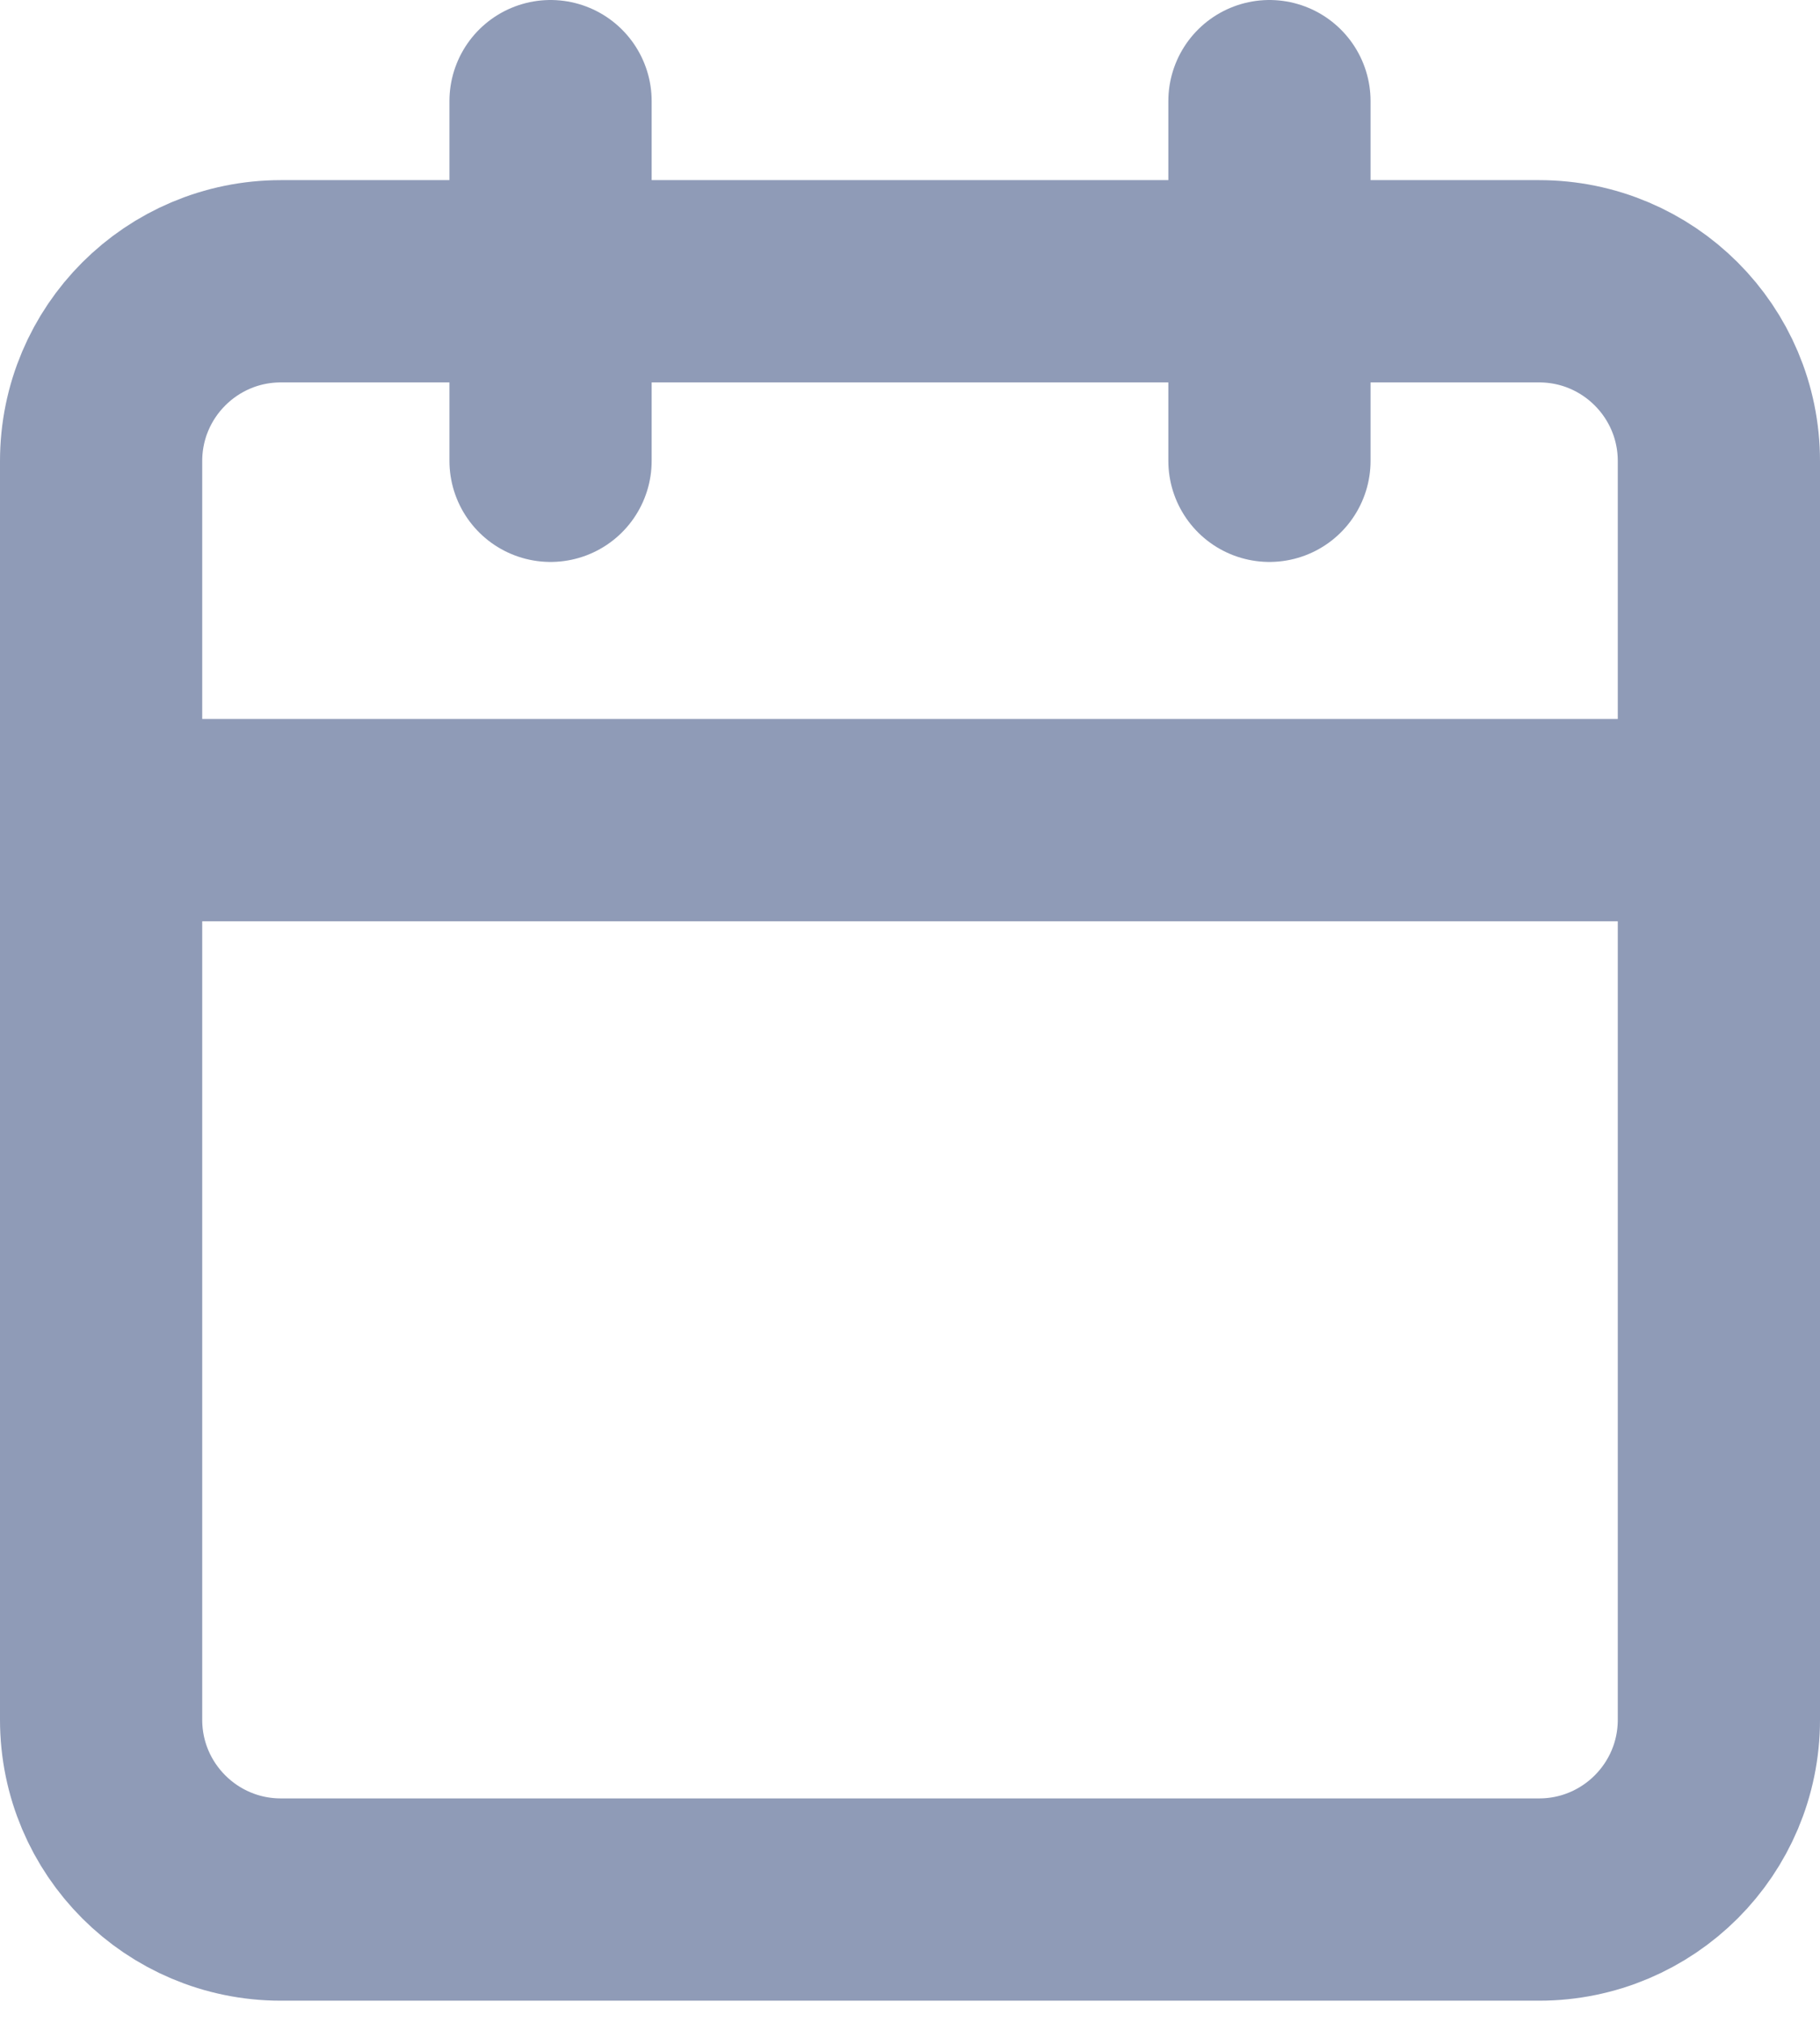 <svg width="18" height="20" viewBox="0 0 18 20" fill="none" xmlns="http://www.w3.org/2000/svg">
<path d="M15.222 2.781H2.778C1.796 2.781 1 3.577 1 4.559V17.003C1 17.985 1.796 18.781 2.778 18.781H15.222C16.204 18.781 17 17.985 17 17.003V4.559C17 3.577 16.204 2.781 15.222 2.781Z" stroke="#8F9BB7" stroke-width="2" stroke-linecap="round" stroke-linejoin="round"/>
<path d="M12.555 1V4.556" stroke="#8F9BB7" stroke-width="2" stroke-linecap="round" stroke-linejoin="round"/>
<path d="M5.445 1V4.556" stroke="#8F9BB7" stroke-width="2" stroke-linecap="round" stroke-linejoin="round"/>
<path d="M1 8.109H17" stroke="#8F9BB7" stroke-width="2" stroke-linecap="round" stroke-linejoin="round"/>
</svg>
